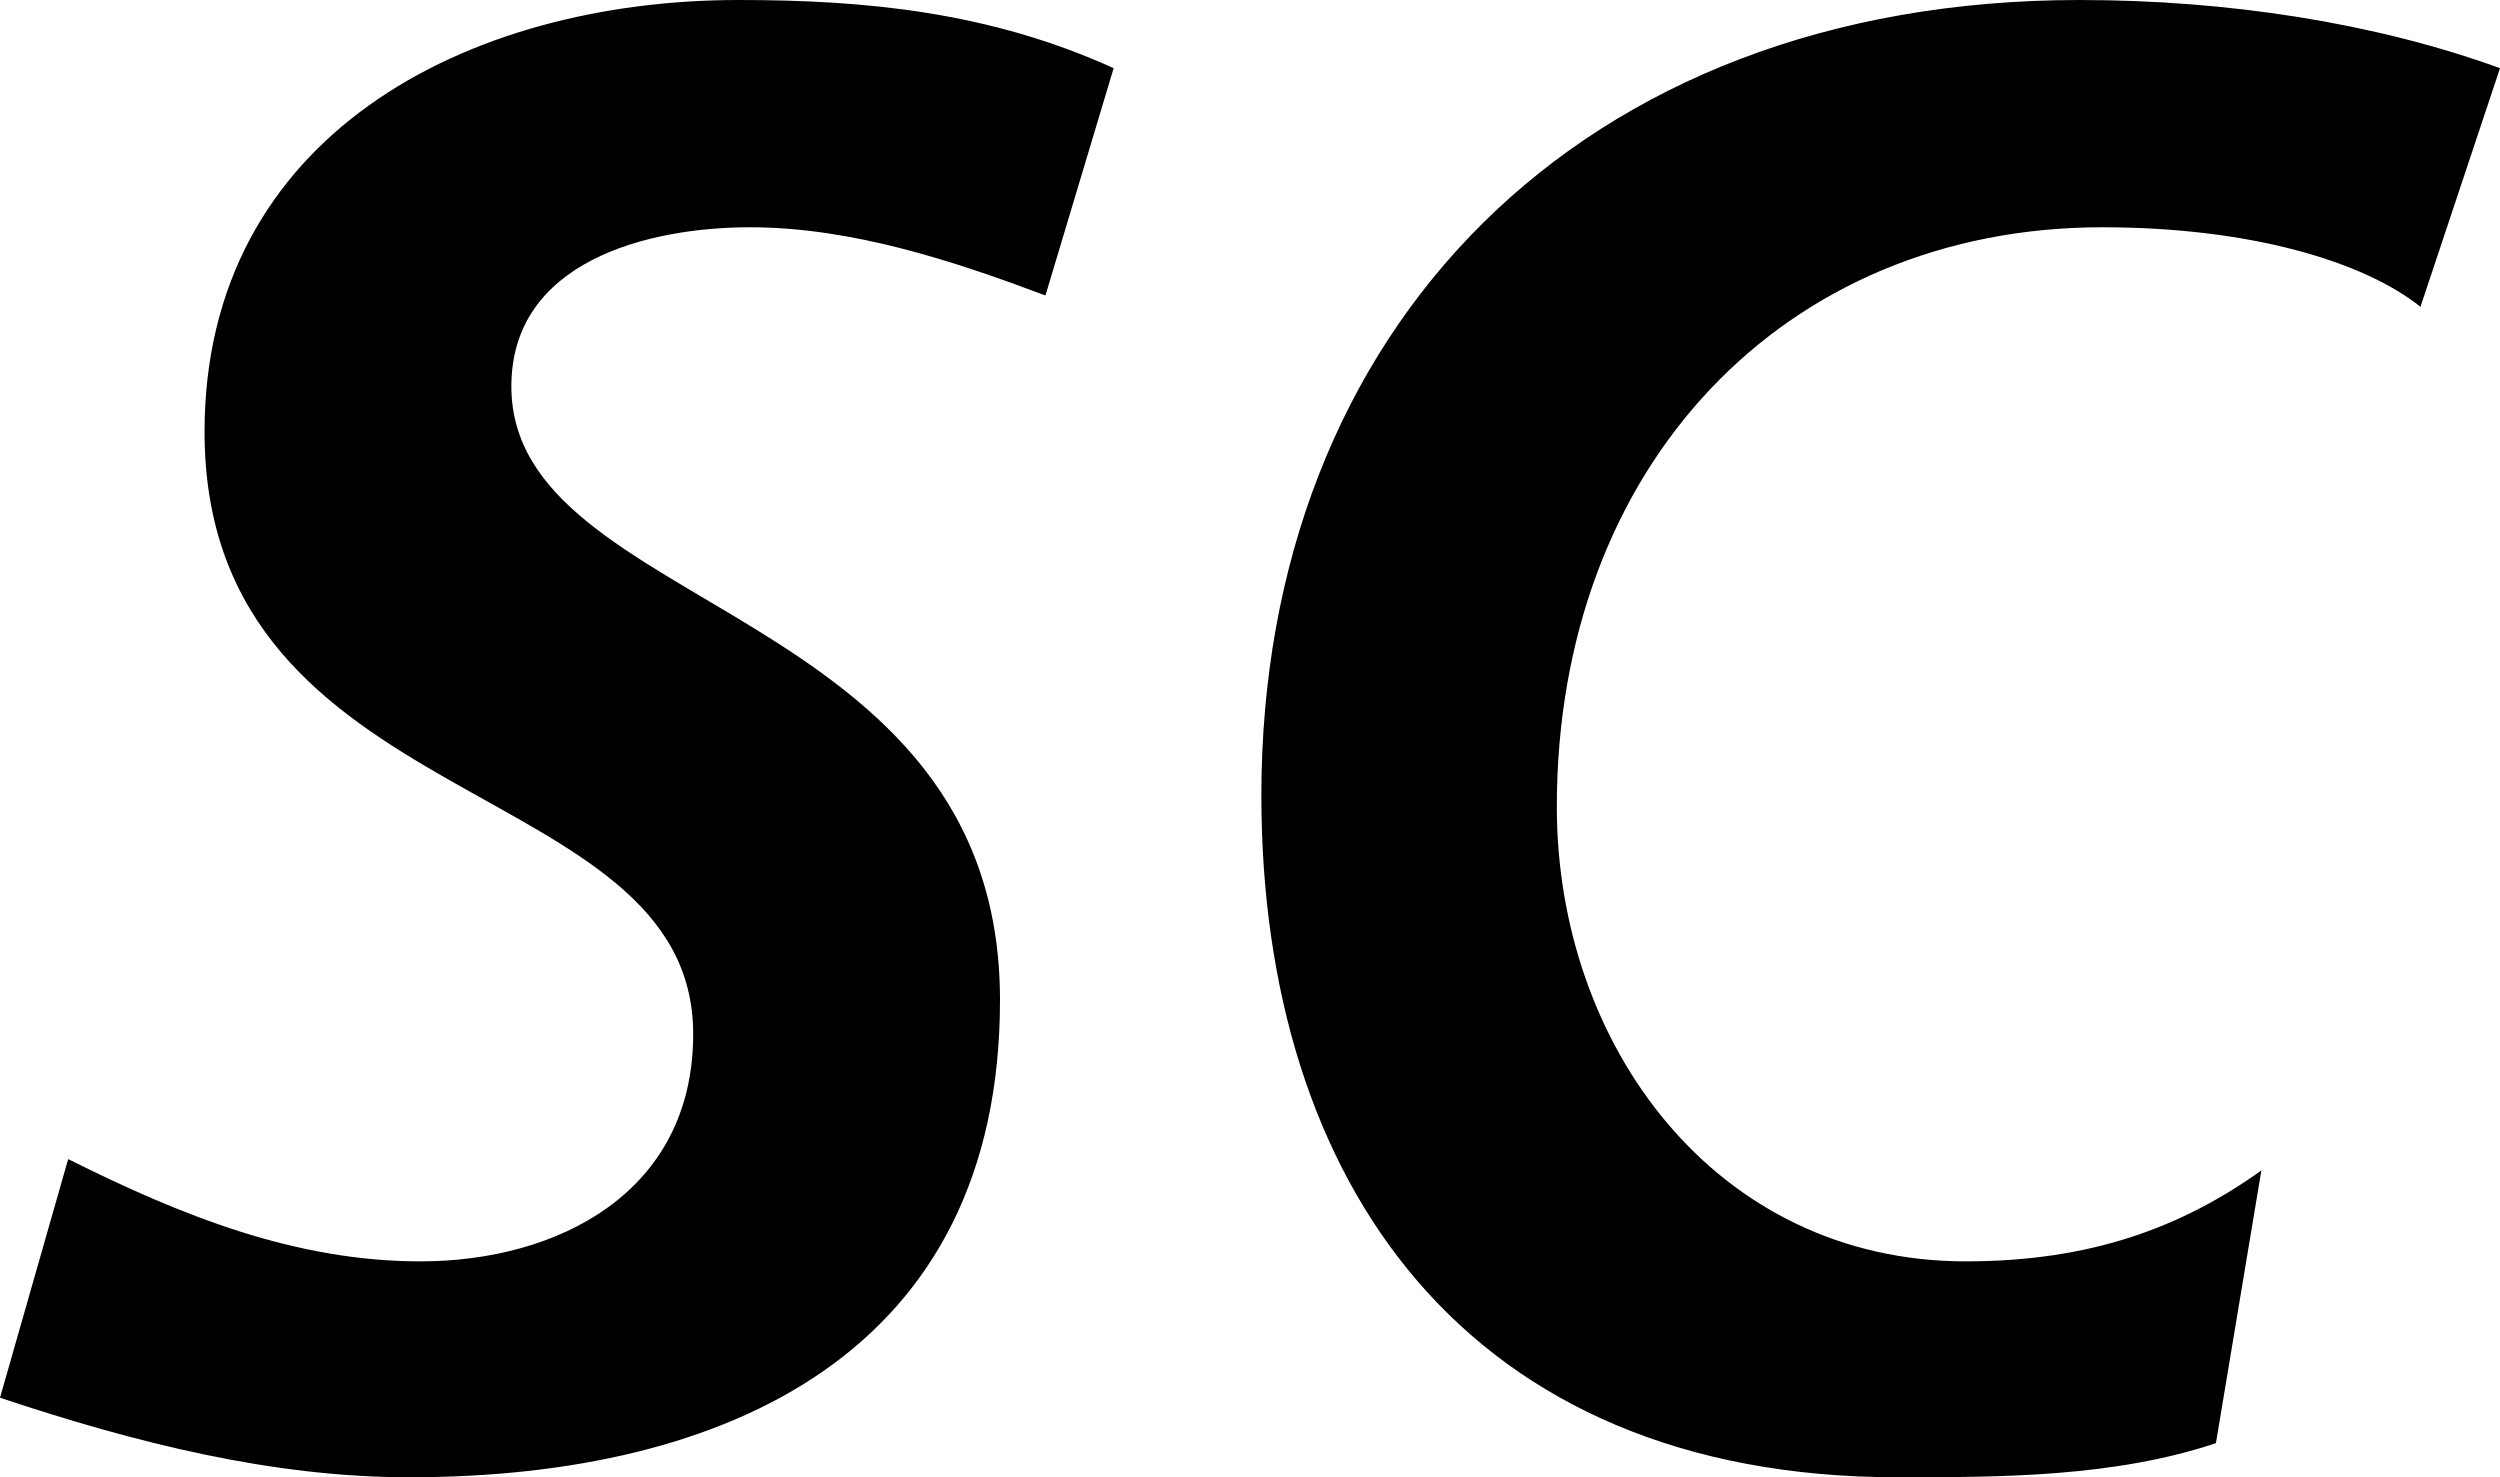 <?xml version="1.0" encoding="utf-8"?>
<!-- Generator: Adobe Illustrator 21.1.0, SVG Export Plug-In . SVG Version: 6.00 Build 0)  -->
<svg version="1.1" id="Layer_1" xmlns="http://www.w3.org/2000/svg" xmlns:xlink="http://www.w3.org/1999/xlink" x="0px" y="0px"
	 viewBox="0 0 22 13" style="enable-background:new 0 0 22 13;" xml:space="preserve">
<path d="M9.2,2.6C8.4,2.3,7.5,2,6.6,2C5.7,2,4.5,2.3,4.5,3.4c0,2,4.3,1.9,4.3,5.4c0,3.1-2.4,4.2-5.2,4.2c-1.2,0-2.4-0.3-3.6-0.7
	l0.6-2.1c1,0.5,2,0.9,3.1,0.9c1.2,0,2.4-0.6,2.4-2c0-2.3-4.3-1.9-4.3-5.3C1.8,1.2,4.1,0,6.5,0c1.1,0,2.2,0.1,3.3,0.6
	C9.8,0.6,9.2,2.6,9.2,2.6z M21.3,2.7C20.8,2.3,19.8,2,18.5,2c-2.8,0-4.8,2.1-4.8,5.1c0,2.1,1.4,4,3.6,4c1.1,0,1.9-0.3,2.6-0.8
	l-0.4,2.4c-0.9,0.3-1.9,0.3-2.8,0.3c-3.8,0-5.6-2.6-5.6-6c0-4.1,2.8-7,7.2-7c1.3,0,2.6,0.2,3.7,0.6C22,0.6,21.3,2.7,21.3,2.7z"/>
</svg>
